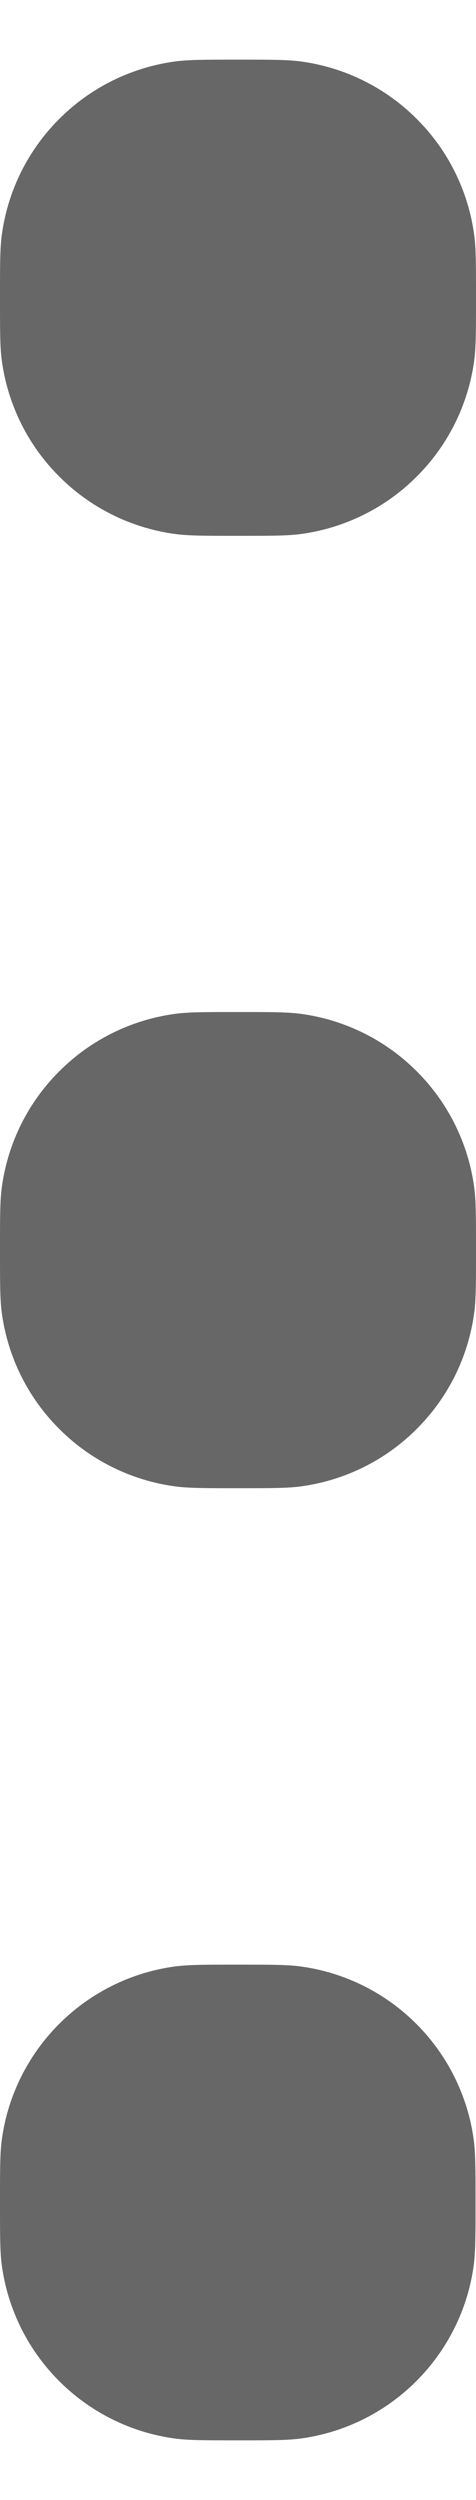 <svg width="4" height="21" viewBox="0 0 4 21" fill="none" xmlns="http://www.w3.org/2000/svg">
<path d="M0 2.501C0 2.221 -2.06754e-07 2.083 0.016 1.967C0.067 1.6 0.236 1.26 0.498 0.999C0.759 0.737 1.099 0.568 1.466 0.517C1.58 0.501 1.72 0.501 2 0.501C2.28 0.501 2.418 0.501 2.534 0.517C2.901 0.568 3.241 0.737 3.502 0.999C3.764 1.26 3.933 1.6 3.984 1.967C4 2.081 4 2.221 4 2.501C4 2.781 4 2.919 3.984 3.035C3.933 3.402 3.764 3.742 3.502 4.003C3.241 4.265 2.901 4.434 2.534 4.485C2.42 4.501 2.28 4.501 2 4.501C1.72 4.501 1.582 4.501 1.466 4.485C1.099 4.434 0.759 4.265 0.498 4.003C0.236 3.742 0.067 3.402 0.016 3.035C-2.06754e-07 2.921 0 2.781 0 2.501ZM0 10.501C0 10.221 -2.06754e-07 10.083 0.016 9.967C0.067 9.6 0.236 9.26 0.498 8.999C0.759 8.737 1.099 8.568 1.466 8.517C1.58 8.501 1.72 8.501 2 8.501C2.28 8.501 2.418 8.501 2.534 8.517C2.901 8.568 3.241 8.737 3.502 8.999C3.764 9.26 3.933 9.6 3.984 9.967C4 10.081 4 10.221 4 10.501C4 10.781 4 10.919 3.984 11.035C3.933 11.402 3.764 11.742 3.502 12.003C3.241 12.265 2.901 12.434 2.534 12.485C2.42 12.501 2.28 12.501 2 12.501C1.72 12.501 1.582 12.501 1.466 12.485C1.099 12.434 0.759 12.265 0.498 12.003C0.236 11.742 0.067 11.402 0.016 11.035C-2.06754e-07 10.921 0 10.781 0 10.501ZM0 18.501C0 18.223 -2.06754e-07 18.083 0.016 17.967C0.067 17.601 0.236 17.262 0.498 17C0.759 16.739 1.098 16.57 1.464 16.519C1.582 16.503 1.72 16.503 1.998 16.503C2.276 16.503 2.418 16.503 2.532 16.519C2.898 16.57 3.237 16.739 3.498 17C3.76 17.262 3.929 17.601 3.98 17.967C3.996 18.083 3.996 18.223 3.996 18.501C3.996 18.779 3.996 18.919 3.98 19.035C3.929 19.401 3.76 19.74 3.498 20.002C3.237 20.263 2.898 20.432 2.532 20.483C2.416 20.499 2.276 20.499 1.998 20.499C1.72 20.499 1.58 20.499 1.464 20.483C1.098 20.432 0.759 20.263 0.498 20.002C0.236 19.74 0.067 19.401 0.016 19.035C-2.06754e-07 18.919 0 18.779 0 18.501Z" fill="#676767"/>
</svg>
